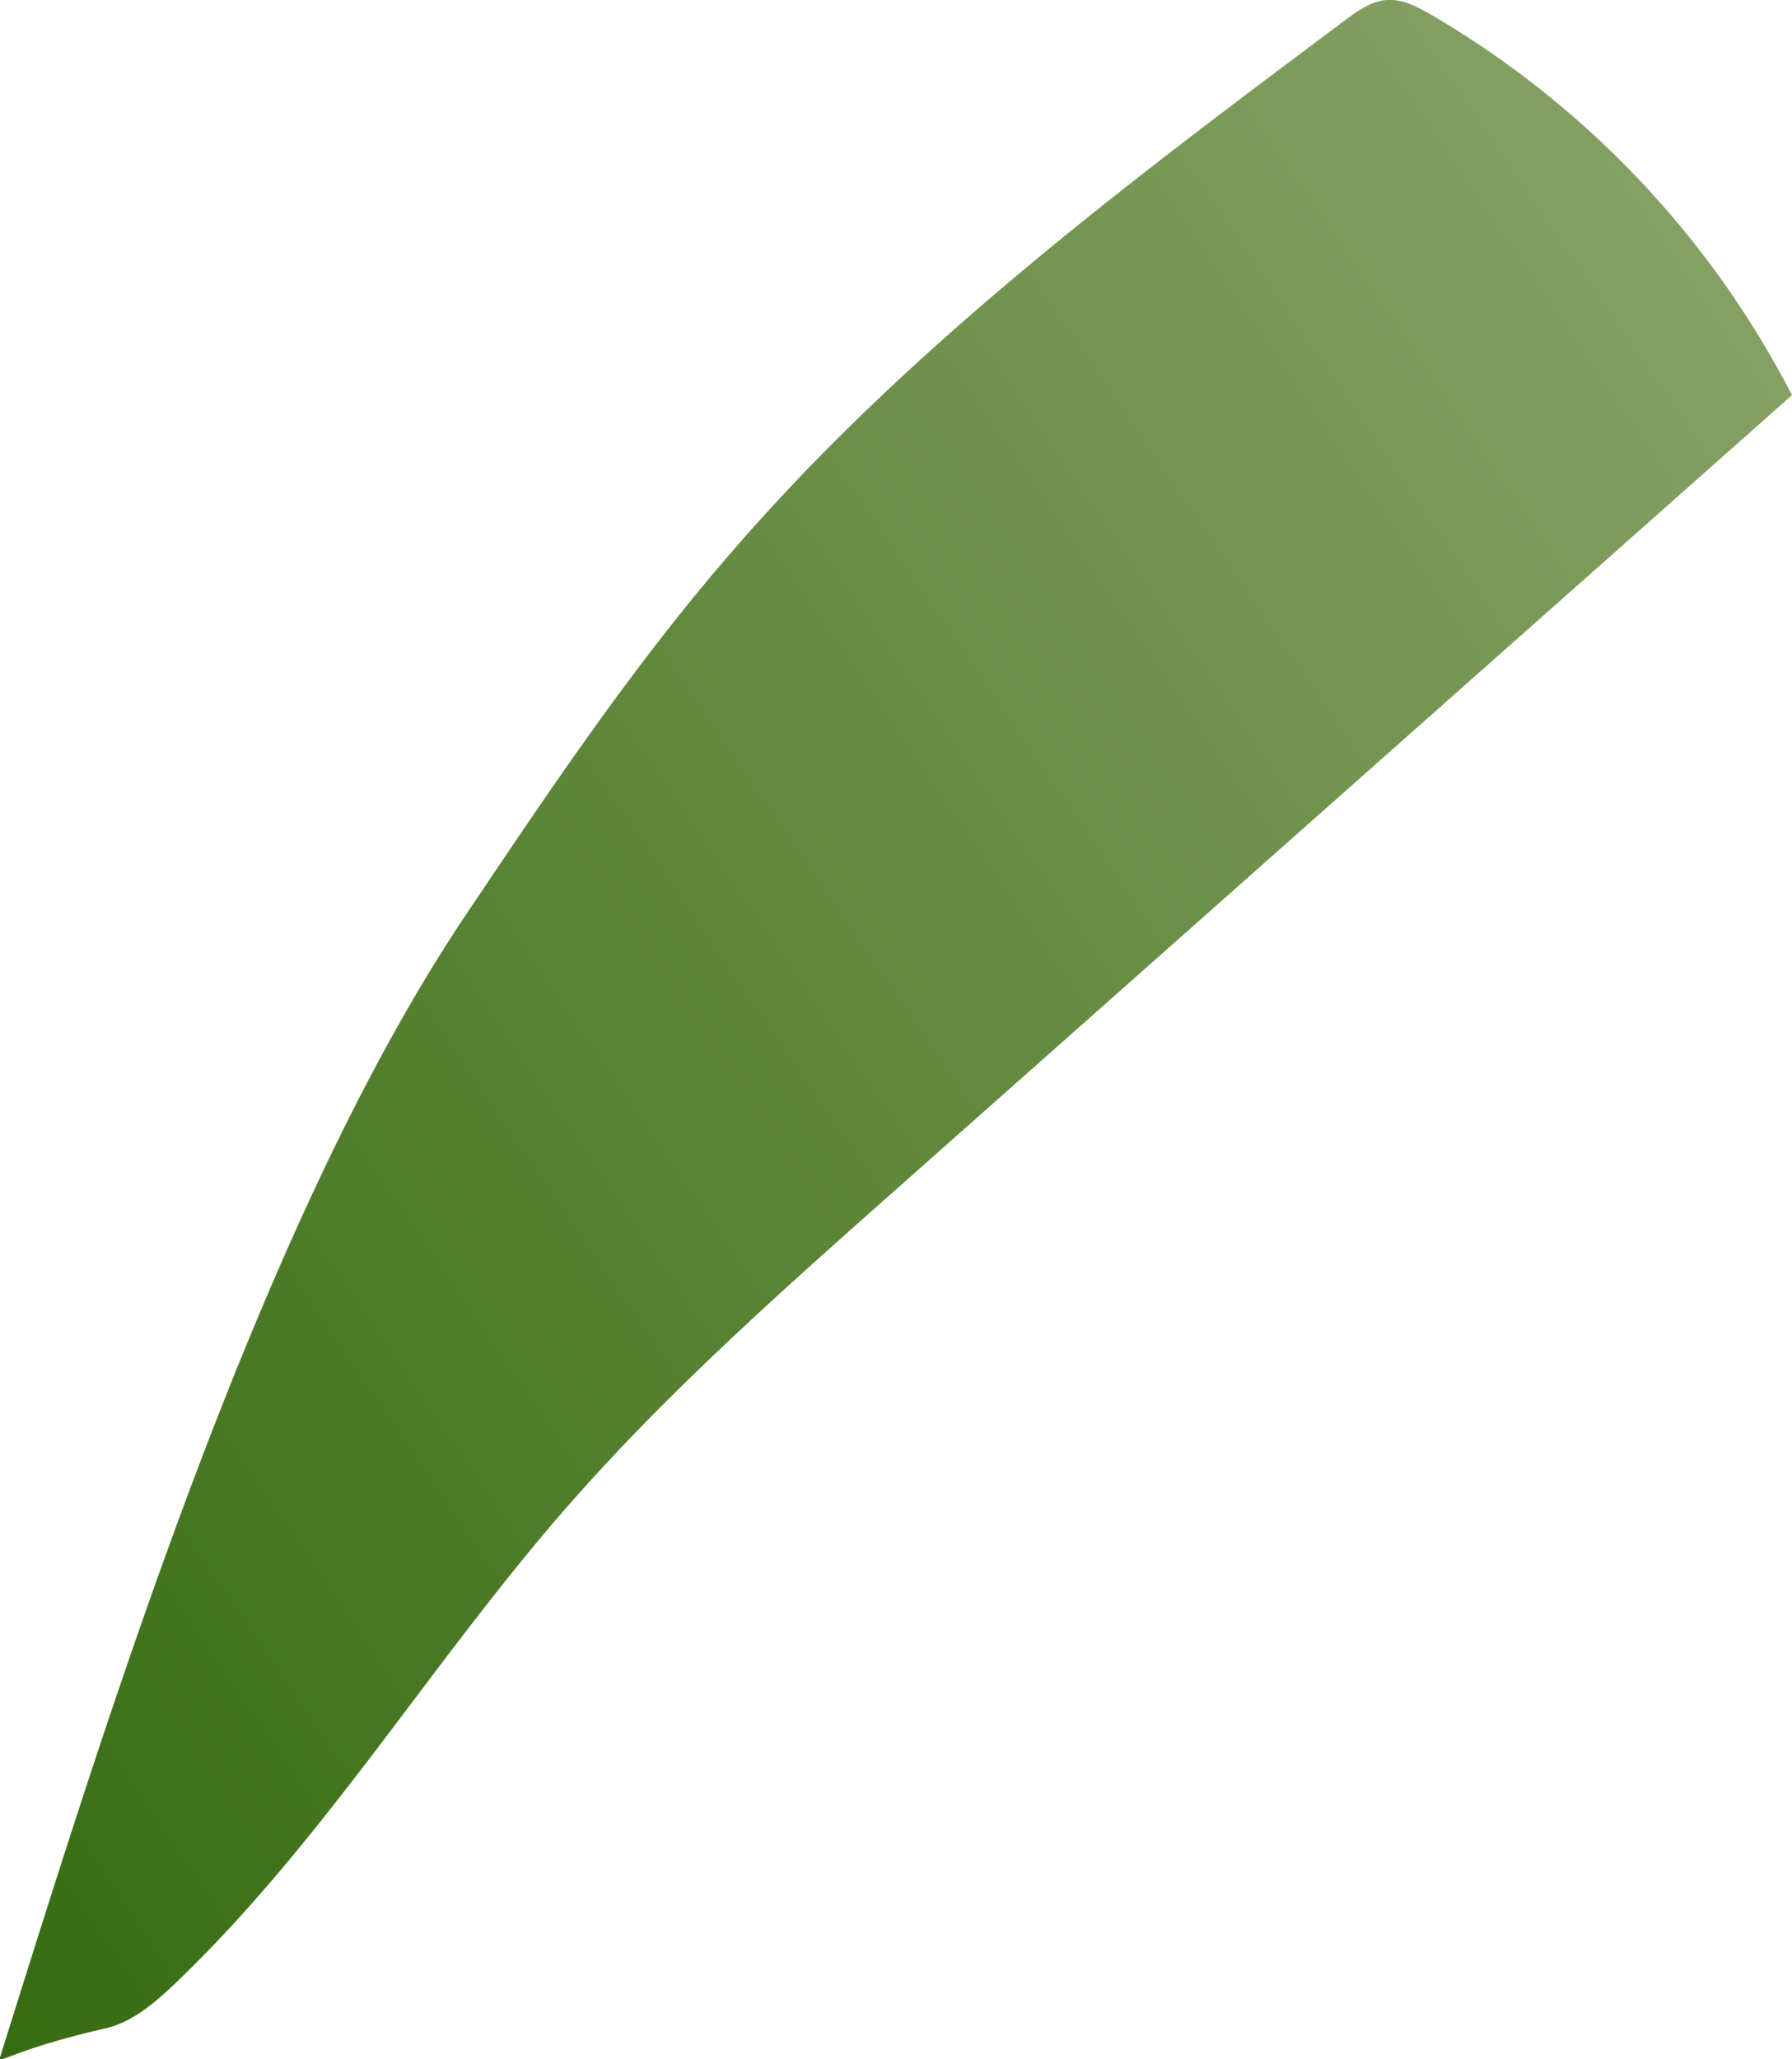 <svg xmlns="http://www.w3.org/2000/svg" xmlns:xlink="http://www.w3.org/1999/xlink" viewBox="0 0 284.55 326.81"><defs><style>.cls-1{fill:url(#linear-gradient);}</style><linearGradient id="linear-gradient" x1="-855.93" y1="937.22" x2="-739.59" y2="594.15" gradientTransform="matrix(-1.01, -0.74, 0.77, -1.05, -1250.09, 358.38)" gradientUnits="userSpaceOnUse"><stop offset="0" stop-color="#93ab73"/><stop offset="1" stop-color="#346a0e"/></linearGradient></defs><g id="Layer_2" data-name="Layer 2"><g id="Layer_6" data-name="Layer 6"><path class="cls-1" d="M16.71,321.93c4.32-1,7.9-4.09,11.16-7.2,23.28-22.26,40.25-50.3,61.37-74.66,16.05-18.5,34.41-34.78,52.71-51L284.55,62.71A149.12,149.12,0,0,0,227.18,2.29C225,1.05,222.7-.18,220.19,0s-4.74,1.81-6.81,3.36c-34.7,25.94-69.74,52.19-98,85.18C100,106.38,86.91,125.93,73.82,145.43,41.15,194.12,16.59,273.72,0,326.52-.34,327.7,2.57,325.14,16.71,321.93Z"/></g></g></svg>